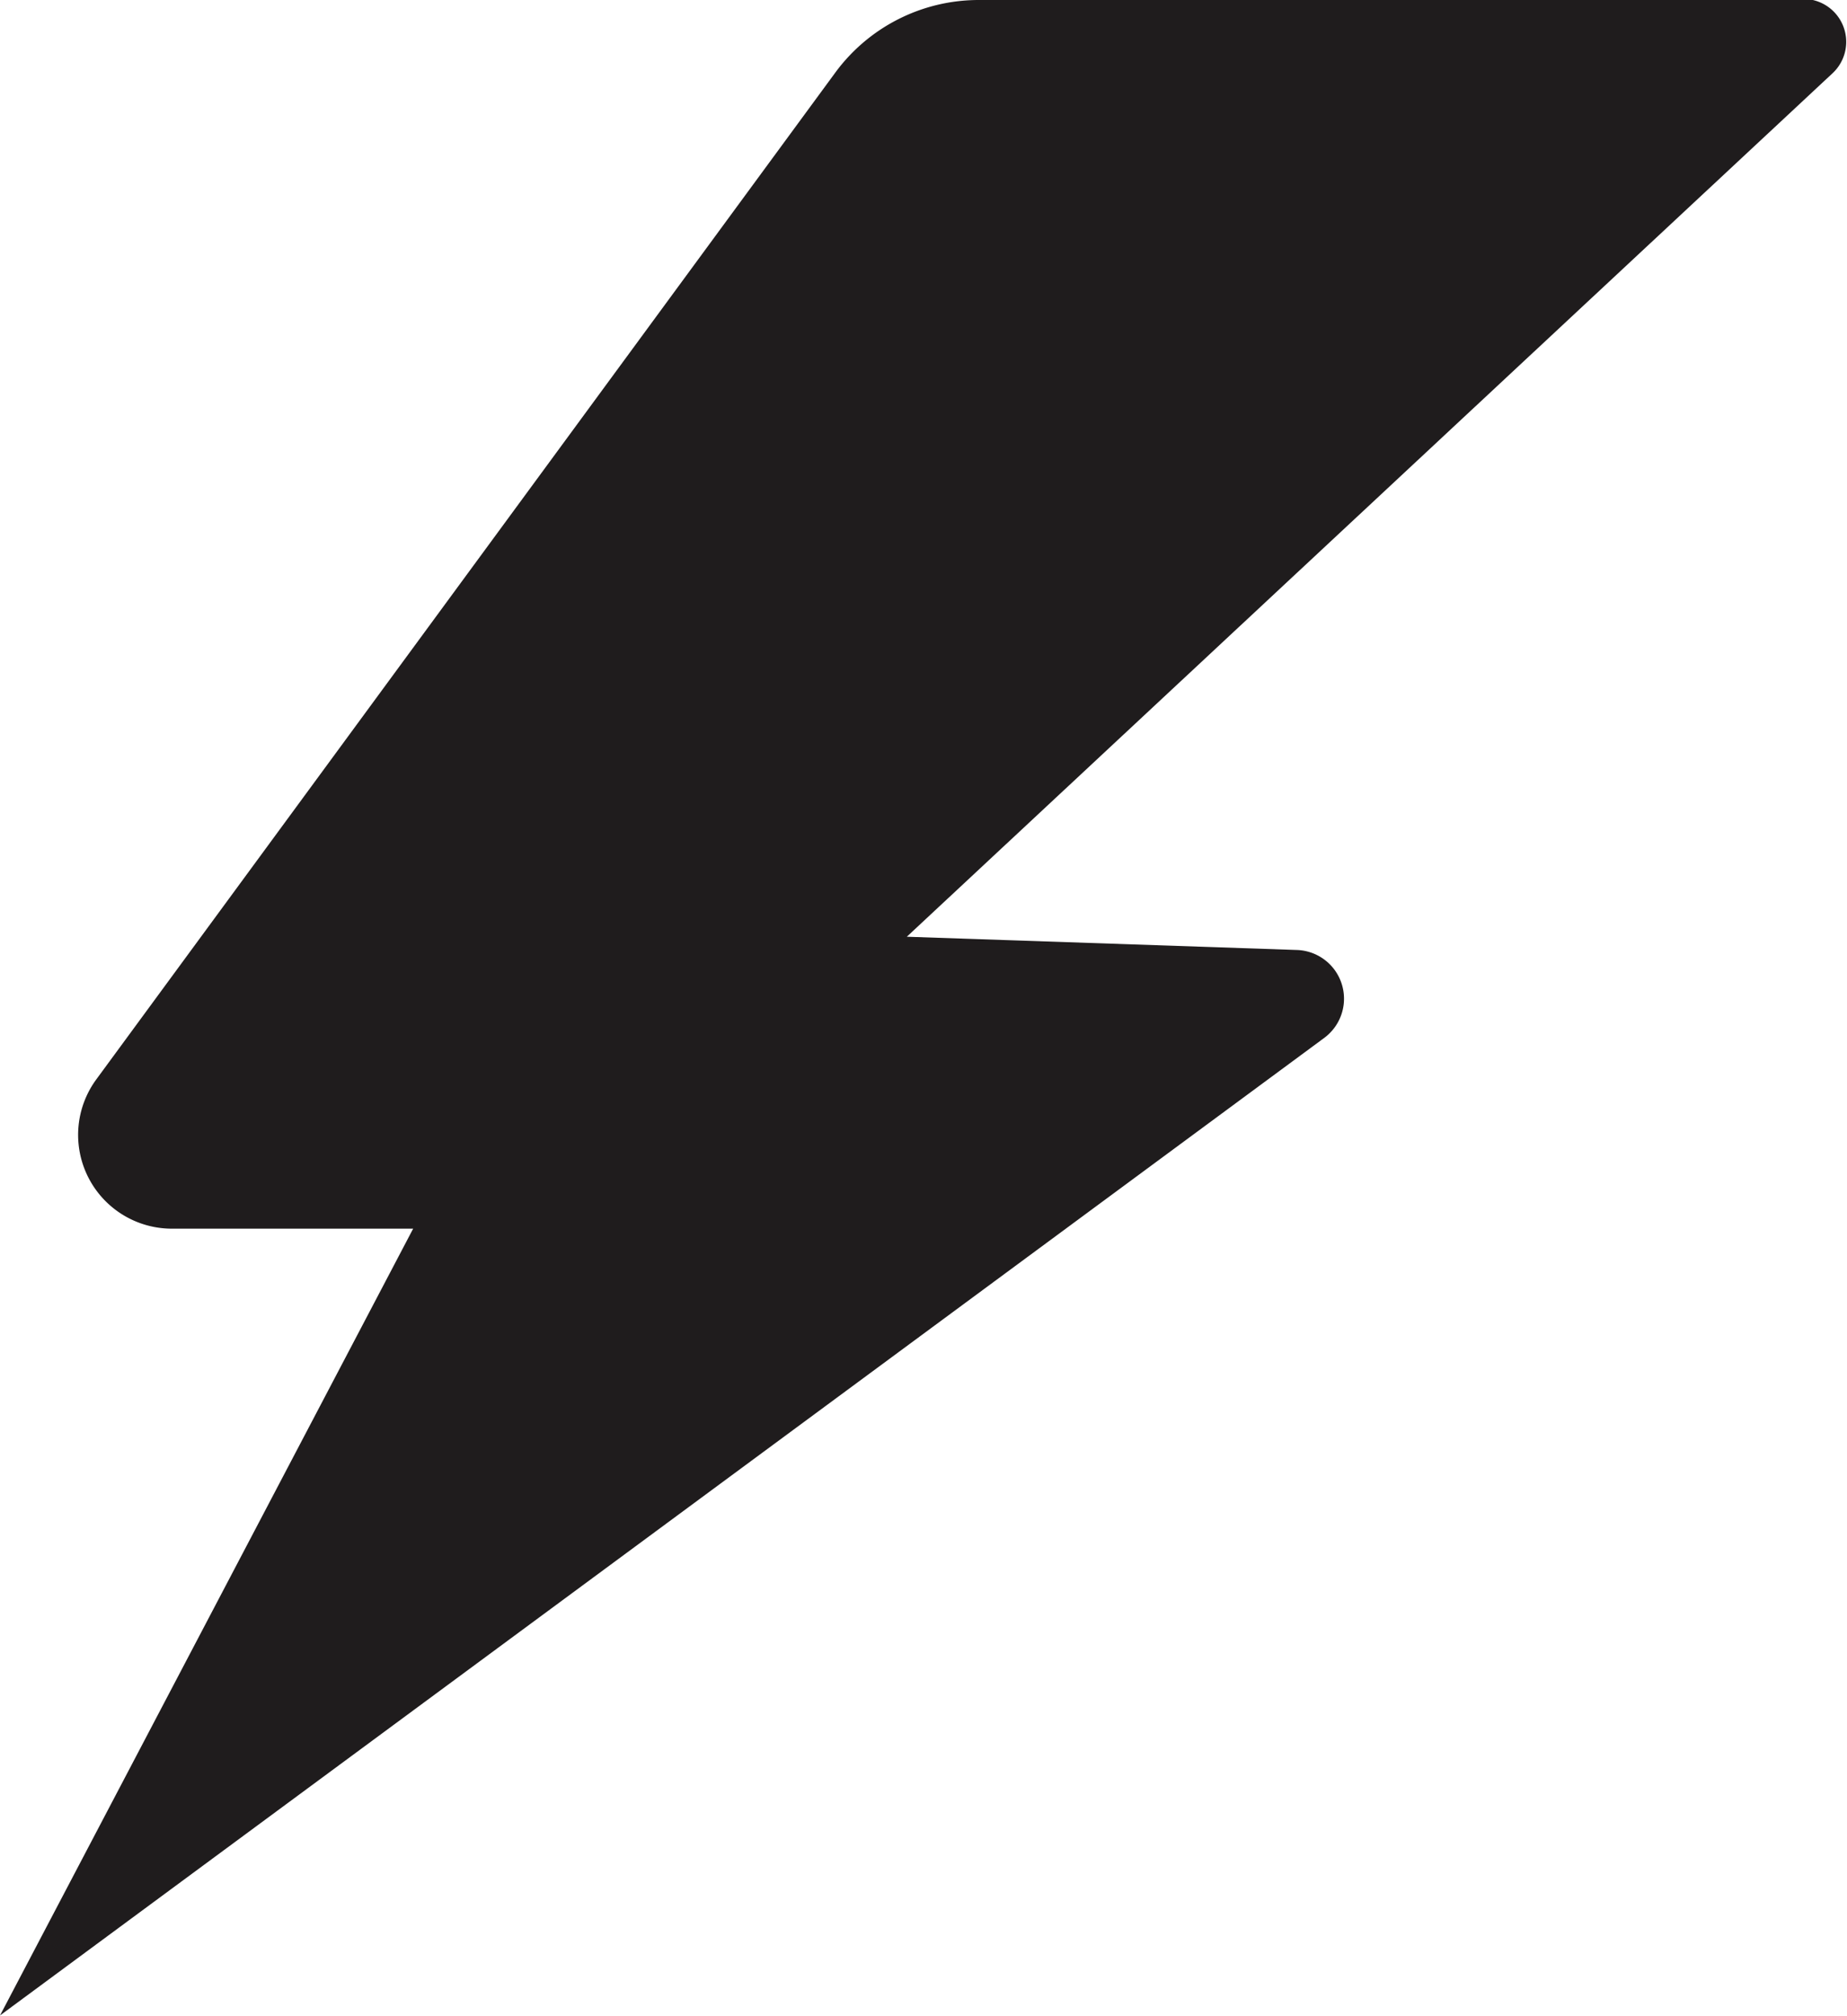 <svg id="Layer_1" data-name="Layer 1" xmlns="http://www.w3.org/2000/svg" viewBox="0 0 34.87 38.05"><defs><style>.cls-1{fill:#1f1c1d;}</style></defs><title>h-152</title><path class="cls-1" d="M299.43,401.86a3.36,3.36,0,0,0-2.71,1.37l-13.95,19a1.77,1.77,0,0,0,1.43,2.82h4.55l-7.8,14.85,25-18.45a.92.92,0,0,0-.52-1.66l-7.36-.25,17.48-16.3a.81.81,0,0,0-.55-1.4Z" transform="translate(-280.95 -401.86)"/></svg>